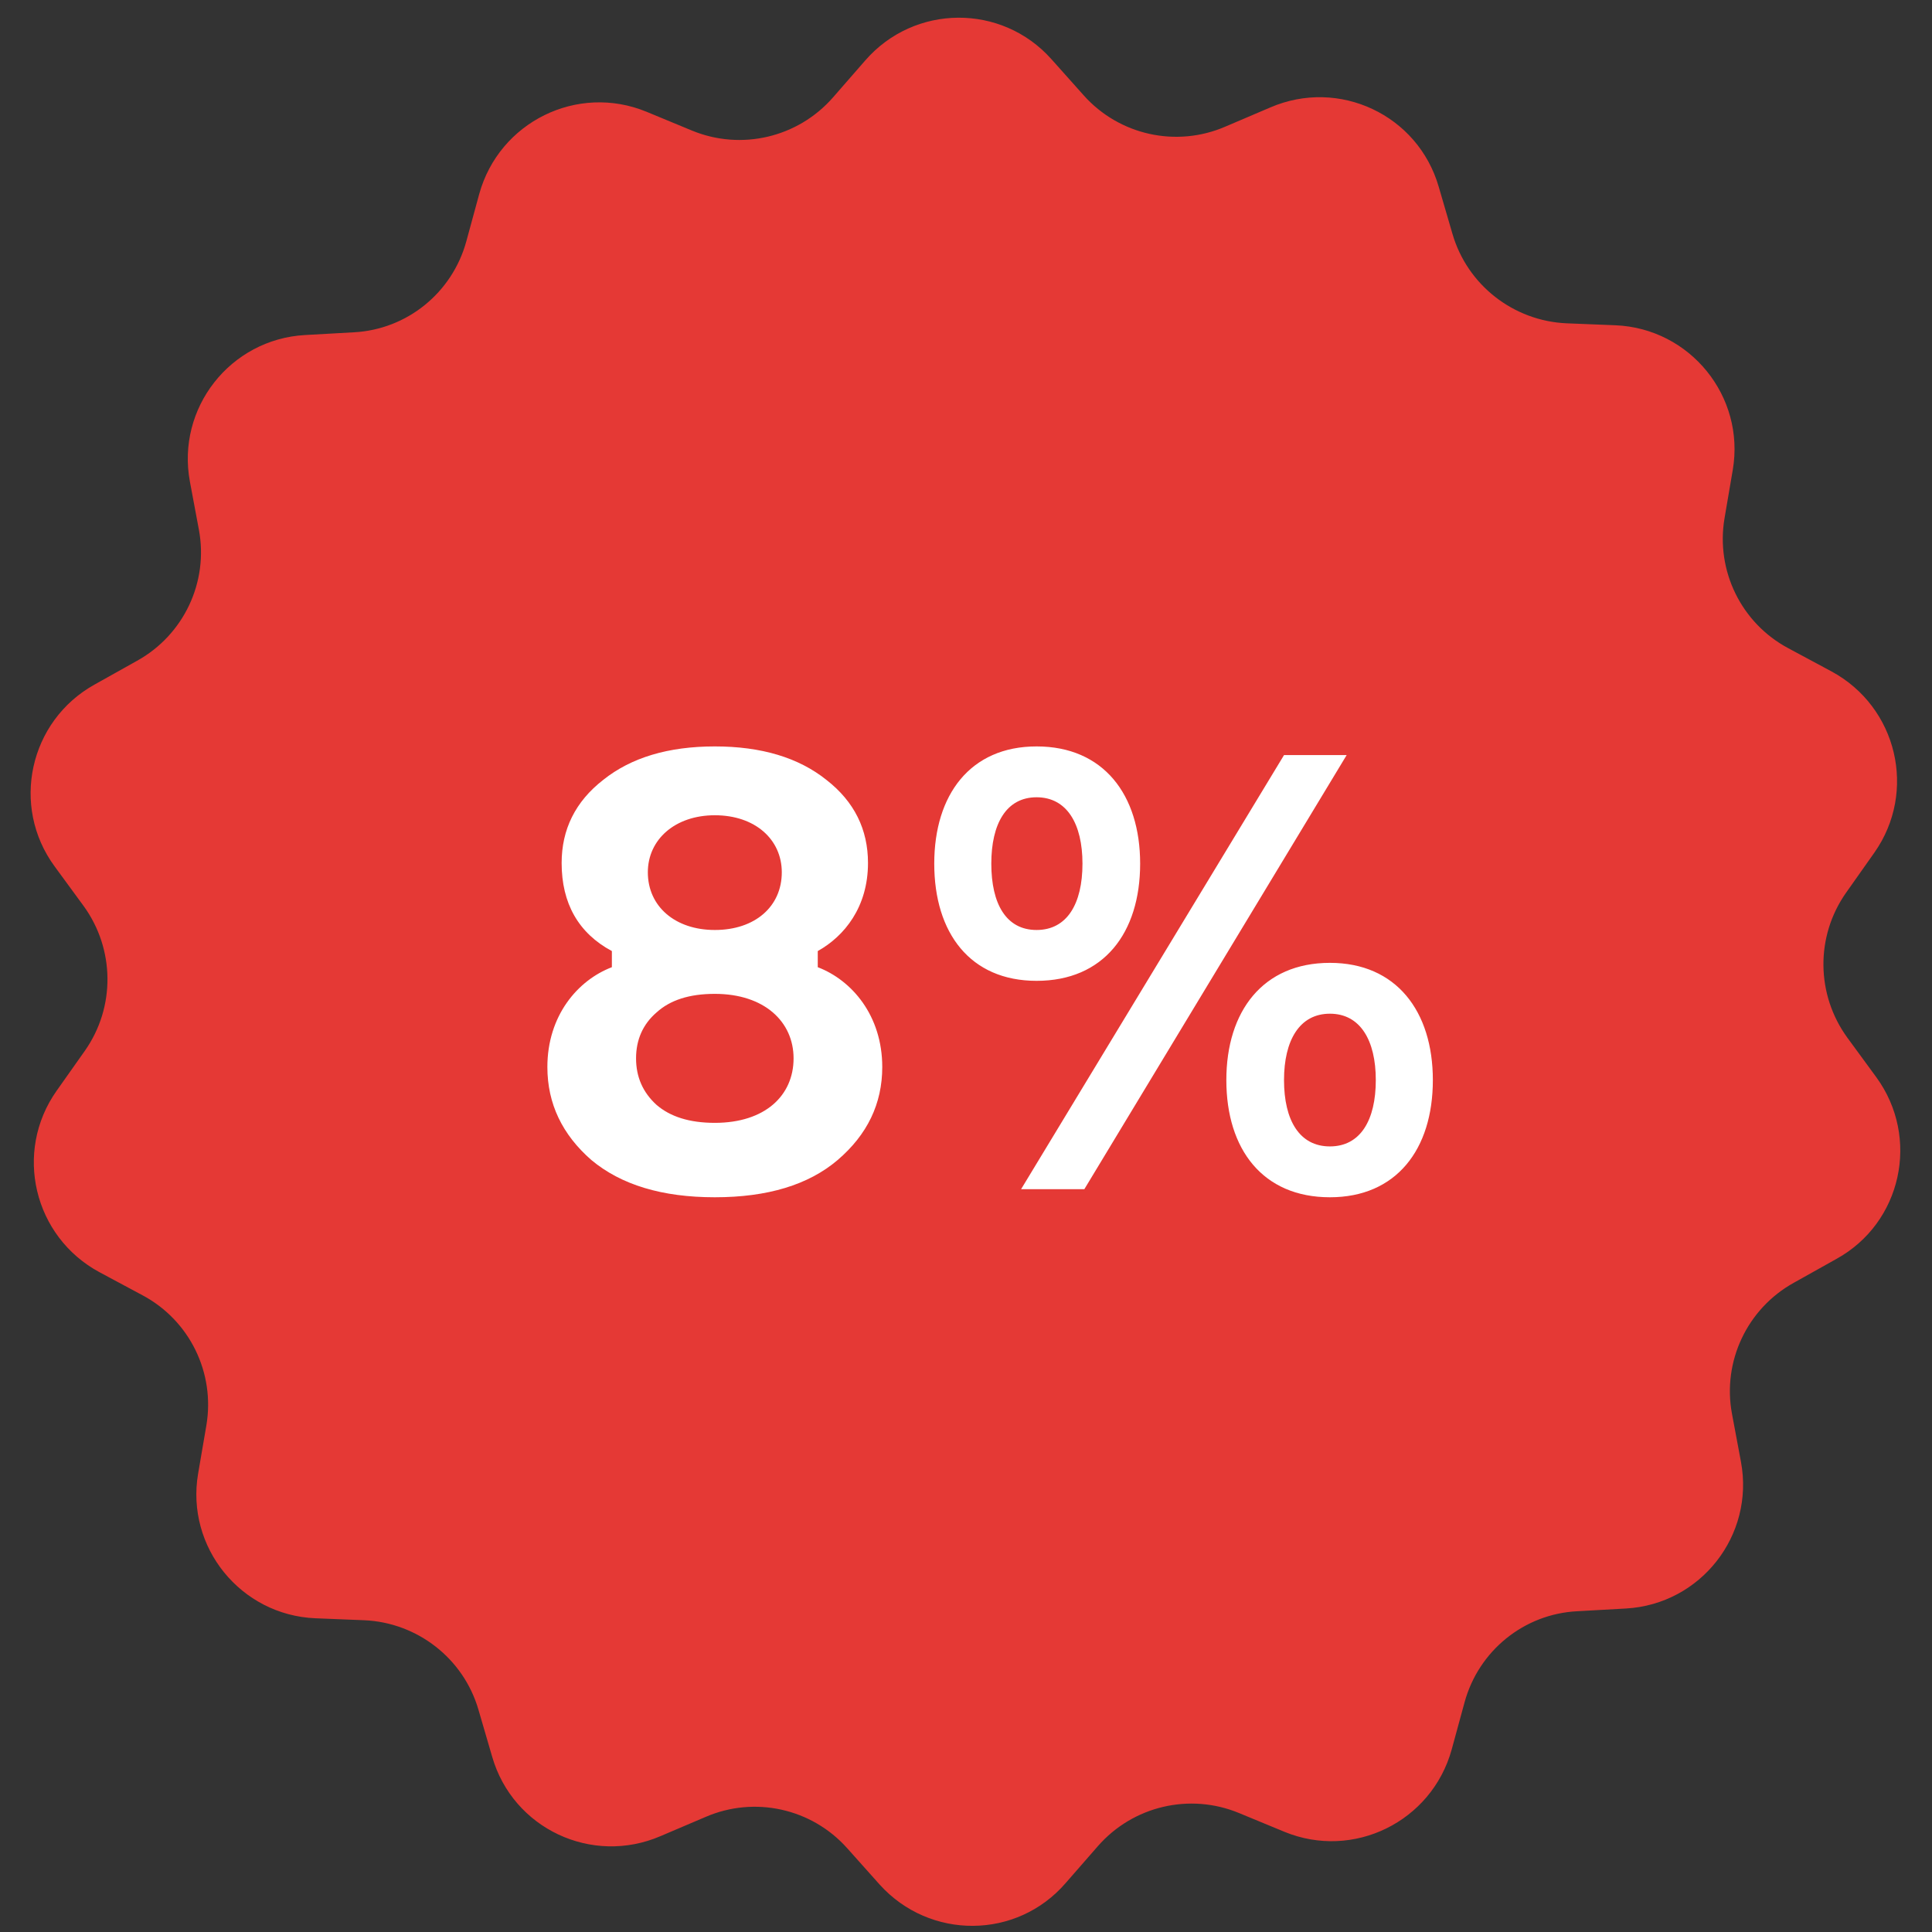 <svg width="81" height="81" viewBox="0 0 81 81" fill="none" xmlns="http://www.w3.org/2000/svg">
<rect x="0" y="0" width="81" height="81" fill="#333333" stroke="none"/>
<g clip-path="url(#clip0_433_156)">
<ellipse cx="41.294" cy="41.724" rx="23.605" ry="25.081" fill="#E53935"/>
<path d="M78.663 45.16L77.45 43.504C76.139 41.701 76.106 39.259 77.401 37.423L78.581 35.751C80.384 33.193 79.548 29.636 76.778 28.145L74.975 27.177C73.008 26.128 71.926 23.932 72.303 21.719L72.647 19.702C73.172 16.62 70.86 13.768 67.729 13.637L65.68 13.555C63.451 13.457 61.517 11.949 60.894 9.801L60.32 7.834C59.451 4.818 56.14 3.261 53.255 4.506L51.37 5.31C49.321 6.195 46.927 5.67 45.435 3.998L44.075 2.474C41.993 0.146 38.337 0.162 36.272 2.539L34.928 4.08C33.453 5.769 31.076 6.326 29.01 5.474L27.109 4.687C24.207 3.49 20.929 5.113 20.093 8.129L19.552 10.113C18.962 12.277 17.06 13.817 14.831 13.932L12.781 14.047C9.651 14.227 7.388 17.112 7.962 20.194L8.339 22.21C8.749 24.407 7.7 26.62 5.749 27.702L3.962 28.702C1.225 30.226 0.438 33.8 2.29 36.324L3.503 37.98C4.815 39.783 4.848 42.226 3.553 44.062L2.372 45.734C0.569 48.291 1.405 51.848 4.175 53.34L5.979 54.307C7.946 55.356 9.028 57.553 8.651 59.766L8.306 61.782C7.782 64.864 10.093 67.716 13.224 67.847L15.273 67.929C17.503 68.028 19.437 69.536 20.06 71.683L20.634 73.65C21.502 76.666 24.814 78.224 27.699 76.978L29.584 76.175C31.633 75.289 34.026 75.814 35.518 77.486L36.879 79.01C38.977 81.338 42.632 81.322 44.681 78.945L46.026 77.404C47.501 75.716 49.878 75.158 51.943 76.011L53.845 76.797C56.746 77.994 60.025 76.371 60.861 73.355L61.402 71.372C61.992 69.208 63.893 67.667 66.123 67.552L68.172 67.437C71.303 67.257 73.565 64.372 72.991 61.29L72.614 59.274C72.204 57.077 73.254 54.864 75.204 53.782L76.991 52.782C79.729 51.274 80.516 47.701 78.663 45.16ZM21.765 33.947C21.765 29.489 25.371 25.882 29.83 25.882C34.288 25.882 37.895 29.489 37.895 33.947C37.895 38.406 34.288 42.013 29.83 42.013C25.371 42.013 21.765 38.39 21.765 33.947ZM31.387 54.75C30.699 55.586 29.453 55.7 28.617 55.012C27.781 54.323 27.666 53.078 28.354 52.242L49.517 26.751C50.206 25.915 51.452 25.8 52.288 26.489C53.123 27.177 53.238 28.423 52.55 29.259L31.387 54.75ZM51.091 55.586C46.632 55.586 43.026 51.979 43.026 47.52C43.026 43.062 46.632 39.455 51.091 39.455C55.55 39.455 59.156 43.062 59.156 47.52C59.156 51.979 55.55 55.586 51.091 55.586Z" fill="#E53935"/>
</g>
<path d="M34.285 39.874C35.403 39.25 36.391 38.028 36.391 36.182C36.391 34.778 35.819 33.608 34.649 32.698C33.479 31.762 31.919 31.294 29.969 31.294C28.019 31.294 26.459 31.762 25.289 32.698C24.119 33.608 23.547 34.778 23.547 36.182C23.547 37.872 24.249 39.12 25.653 39.874V40.55C24.223 41.096 22.949 42.578 22.949 44.736C22.949 46.27 23.573 47.57 24.795 48.636C26.043 49.676 27.759 50.196 29.969 50.196C32.179 50.196 33.895 49.676 35.117 48.636C36.365 47.57 36.989 46.27 36.989 44.736C36.989 42.578 35.715 41.096 34.285 40.55V39.874ZM29.969 34.18C31.659 34.18 32.777 35.194 32.777 36.572C32.777 38.002 31.659 38.99 29.969 38.99C28.305 38.99 27.161 38.002 27.161 36.572C27.161 35.194 28.305 34.18 29.969 34.18ZM33.271 44.372C33.271 45.932 32.075 47.076 29.969 47.076C28.903 47.076 28.097 46.816 27.525 46.322C26.953 45.802 26.667 45.152 26.667 44.372C26.667 43.592 26.953 42.942 27.525 42.448C28.097 41.928 28.903 41.668 29.969 41.668C32.049 41.668 33.271 42.838 33.271 44.372ZM43.459 31.294C40.677 31.294 39.169 33.322 39.169 36.208C39.169 39.12 40.677 41.122 43.459 41.122C46.267 41.122 47.801 39.12 47.801 36.208C47.801 33.322 46.267 31.294 43.459 31.294ZM45.383 36.208C45.383 37.898 44.733 38.99 43.459 38.99C42.185 38.99 41.561 37.898 41.561 36.208C41.561 34.544 42.185 33.426 43.459 33.426C44.733 33.426 45.383 34.544 45.383 36.208ZM55.757 40.368C52.949 40.368 51.415 42.396 51.415 45.282C51.415 48.194 52.949 50.196 55.757 50.196C58.539 50.196 60.073 48.194 60.073 45.282C60.073 42.396 58.539 40.368 55.757 40.368ZM57.681 45.282C57.681 46.972 57.031 48.064 55.757 48.064C54.483 48.064 53.833 46.972 53.833 45.282C53.833 43.618 54.483 42.5 55.757 42.5C57.031 42.5 57.681 43.618 57.681 45.282ZM56.459 31.658H53.833L42.809 49.858H45.461L56.459 31.658Z" fill="white"/>
<defs>
<clipPath id="clip0_433_156">
<rect width="80" height="80" fill="white" transform="translate(0.477 0.742)"/>
</clipPath>
</defs>
</svg>
